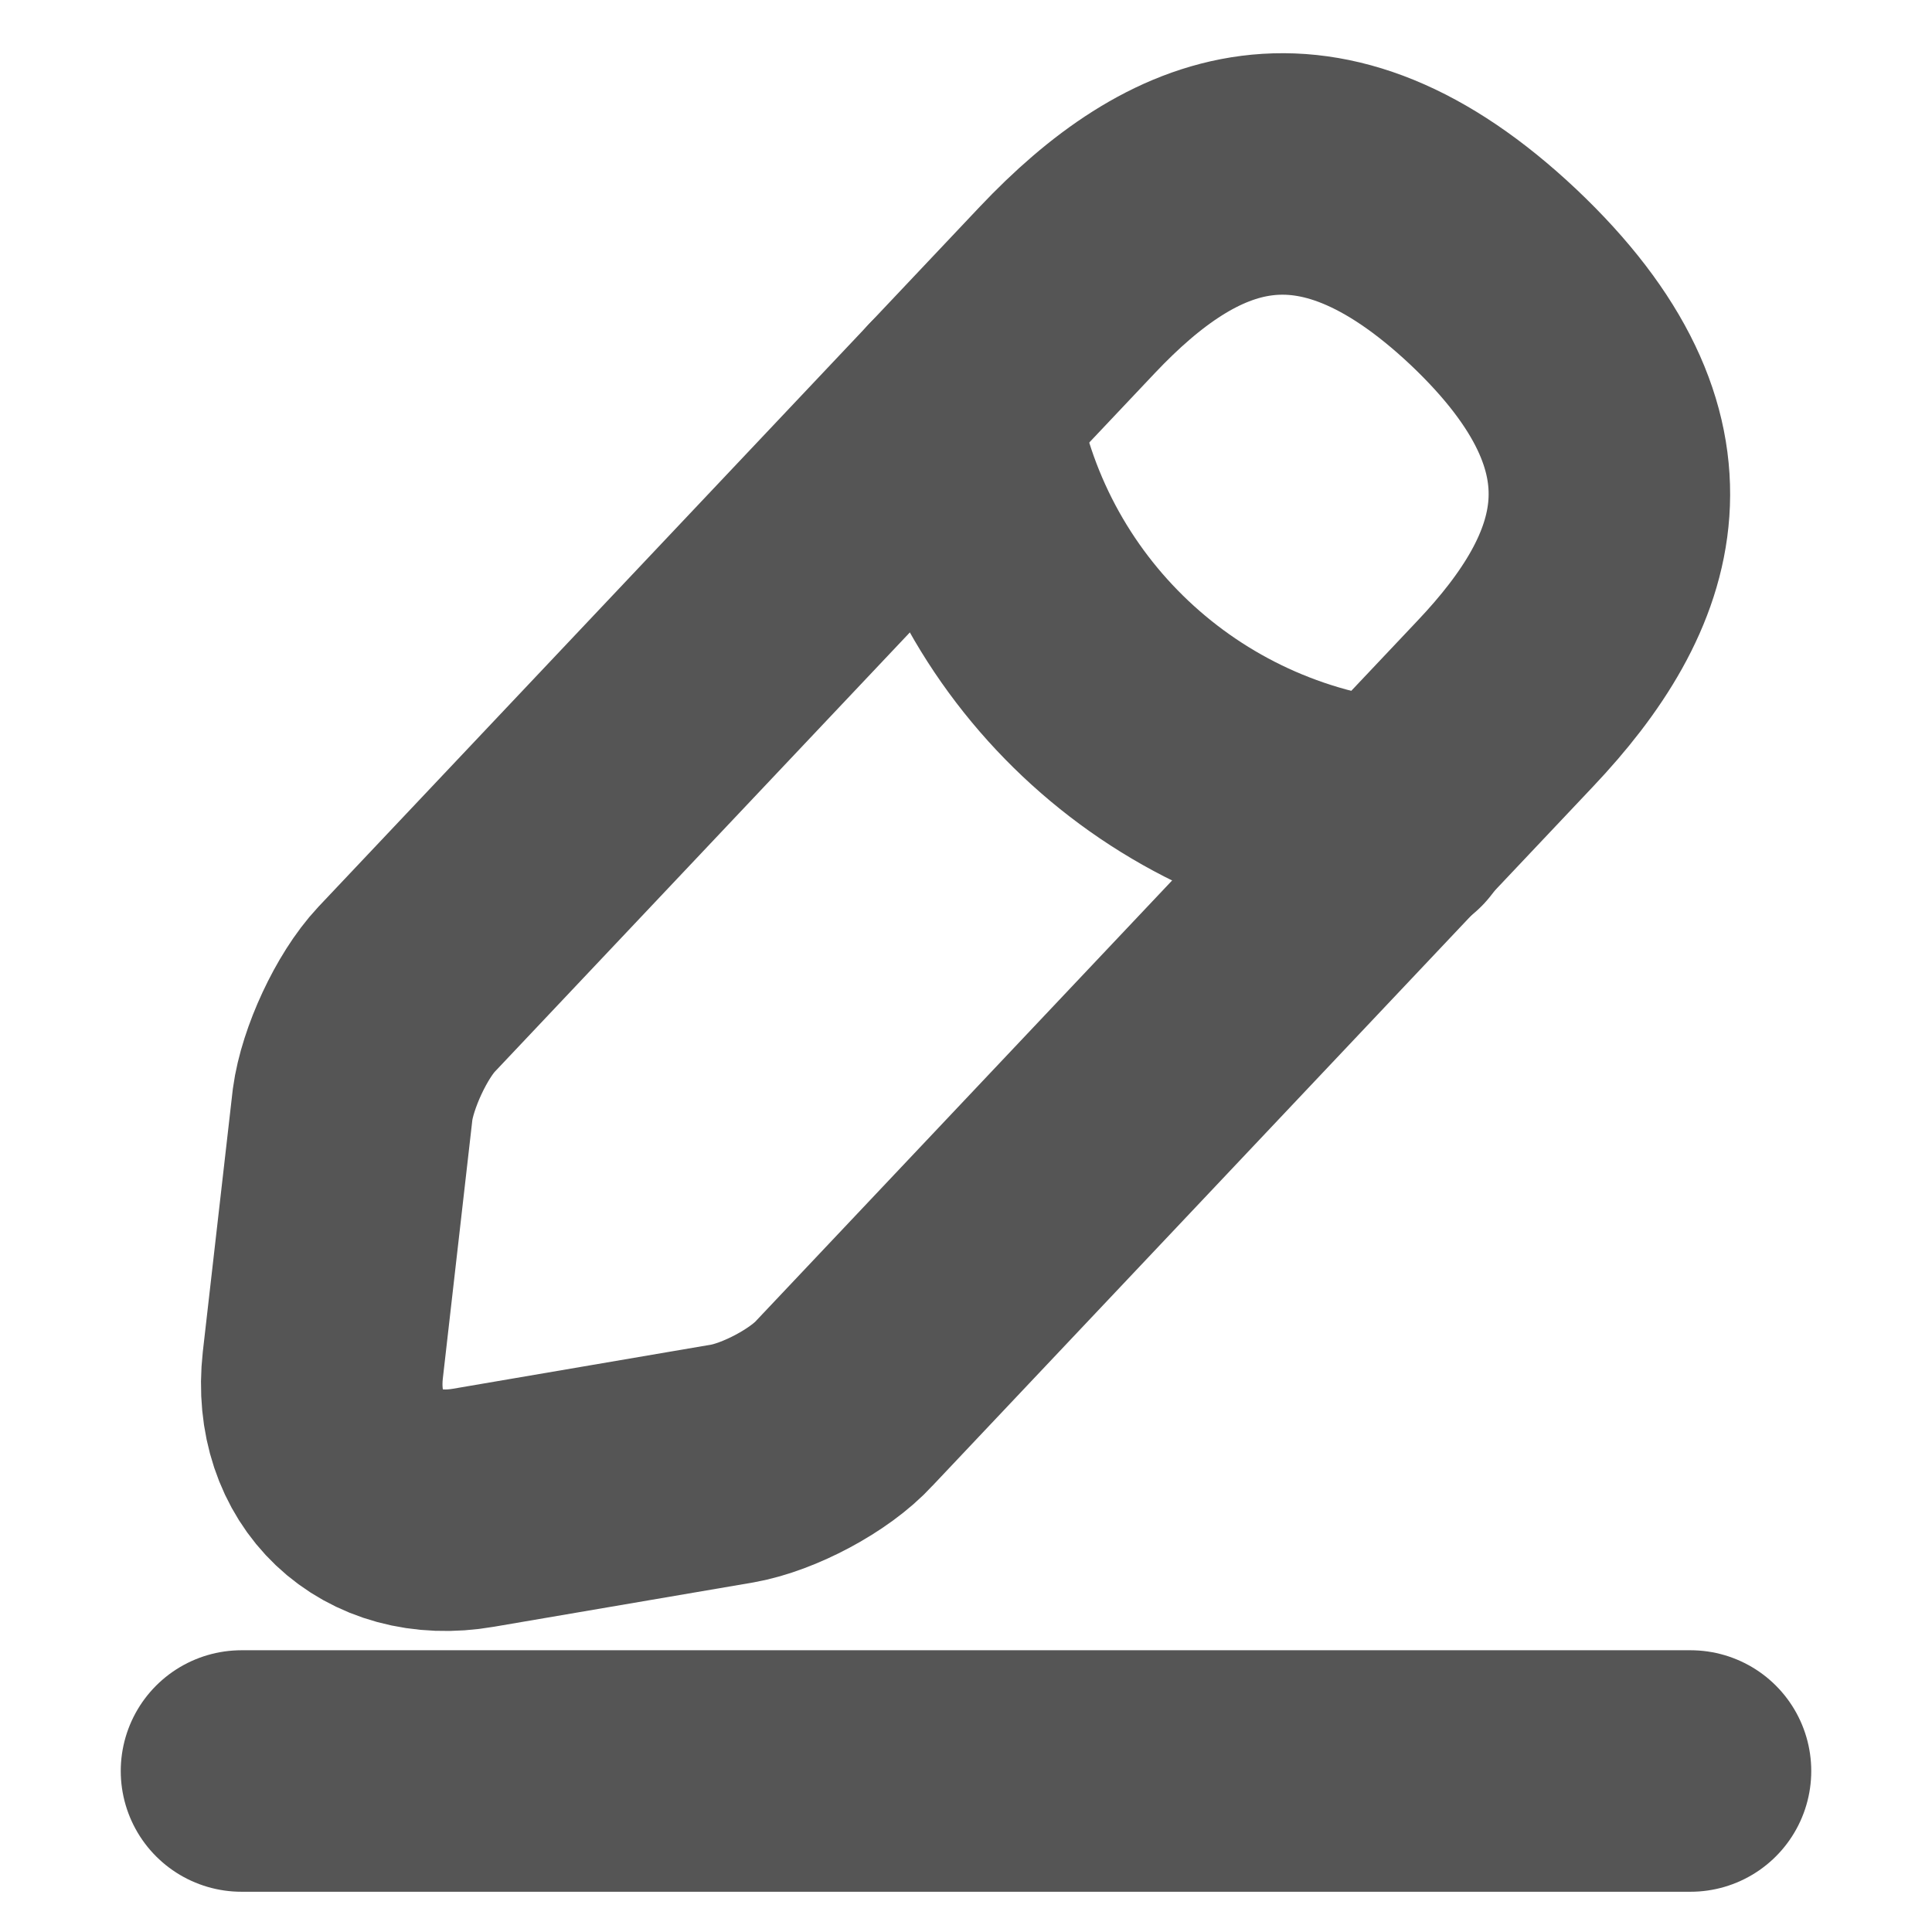 <svg width="12" height="12" viewBox="0 0 12 12" fill="none" xmlns="http://www.w3.org/2000/svg">
<g id="ico/linear/edit-2">
<path id="Vector" d="M6.63 1.8L2.525 6.145C2.37 6.31 2.22 6.635 2.19 6.86L2.005 8.48C1.94 9.065 2.36 9.465 2.94 9.365L4.55 9.09C4.775 9.05 5.09 8.885 5.245 8.715L9.35 4.37C10.06 3.62 10.38 2.765 9.275 1.72C8.175 0.685 7.34 1.05 6.63 1.8Z" stroke="#555555" stroke-width="1.5" stroke-miterlimit="10" stroke-linecap="round" stroke-linejoin="round"/>
<path id="Vector_2" d="M5.945 2.525C6.16 3.905 7.28 4.96 8.67 5.1" stroke="#555555" stroke-width="1.5" stroke-miterlimit="10" stroke-linecap="round" stroke-linejoin="round"/>
<path id="Vector_3" d="M1.5 11H10.5" stroke="#555555" stroke-width="1.5" stroke-miterlimit="10" stroke-linecap="round" stroke-linejoin="round"/>
</g>
</svg>
